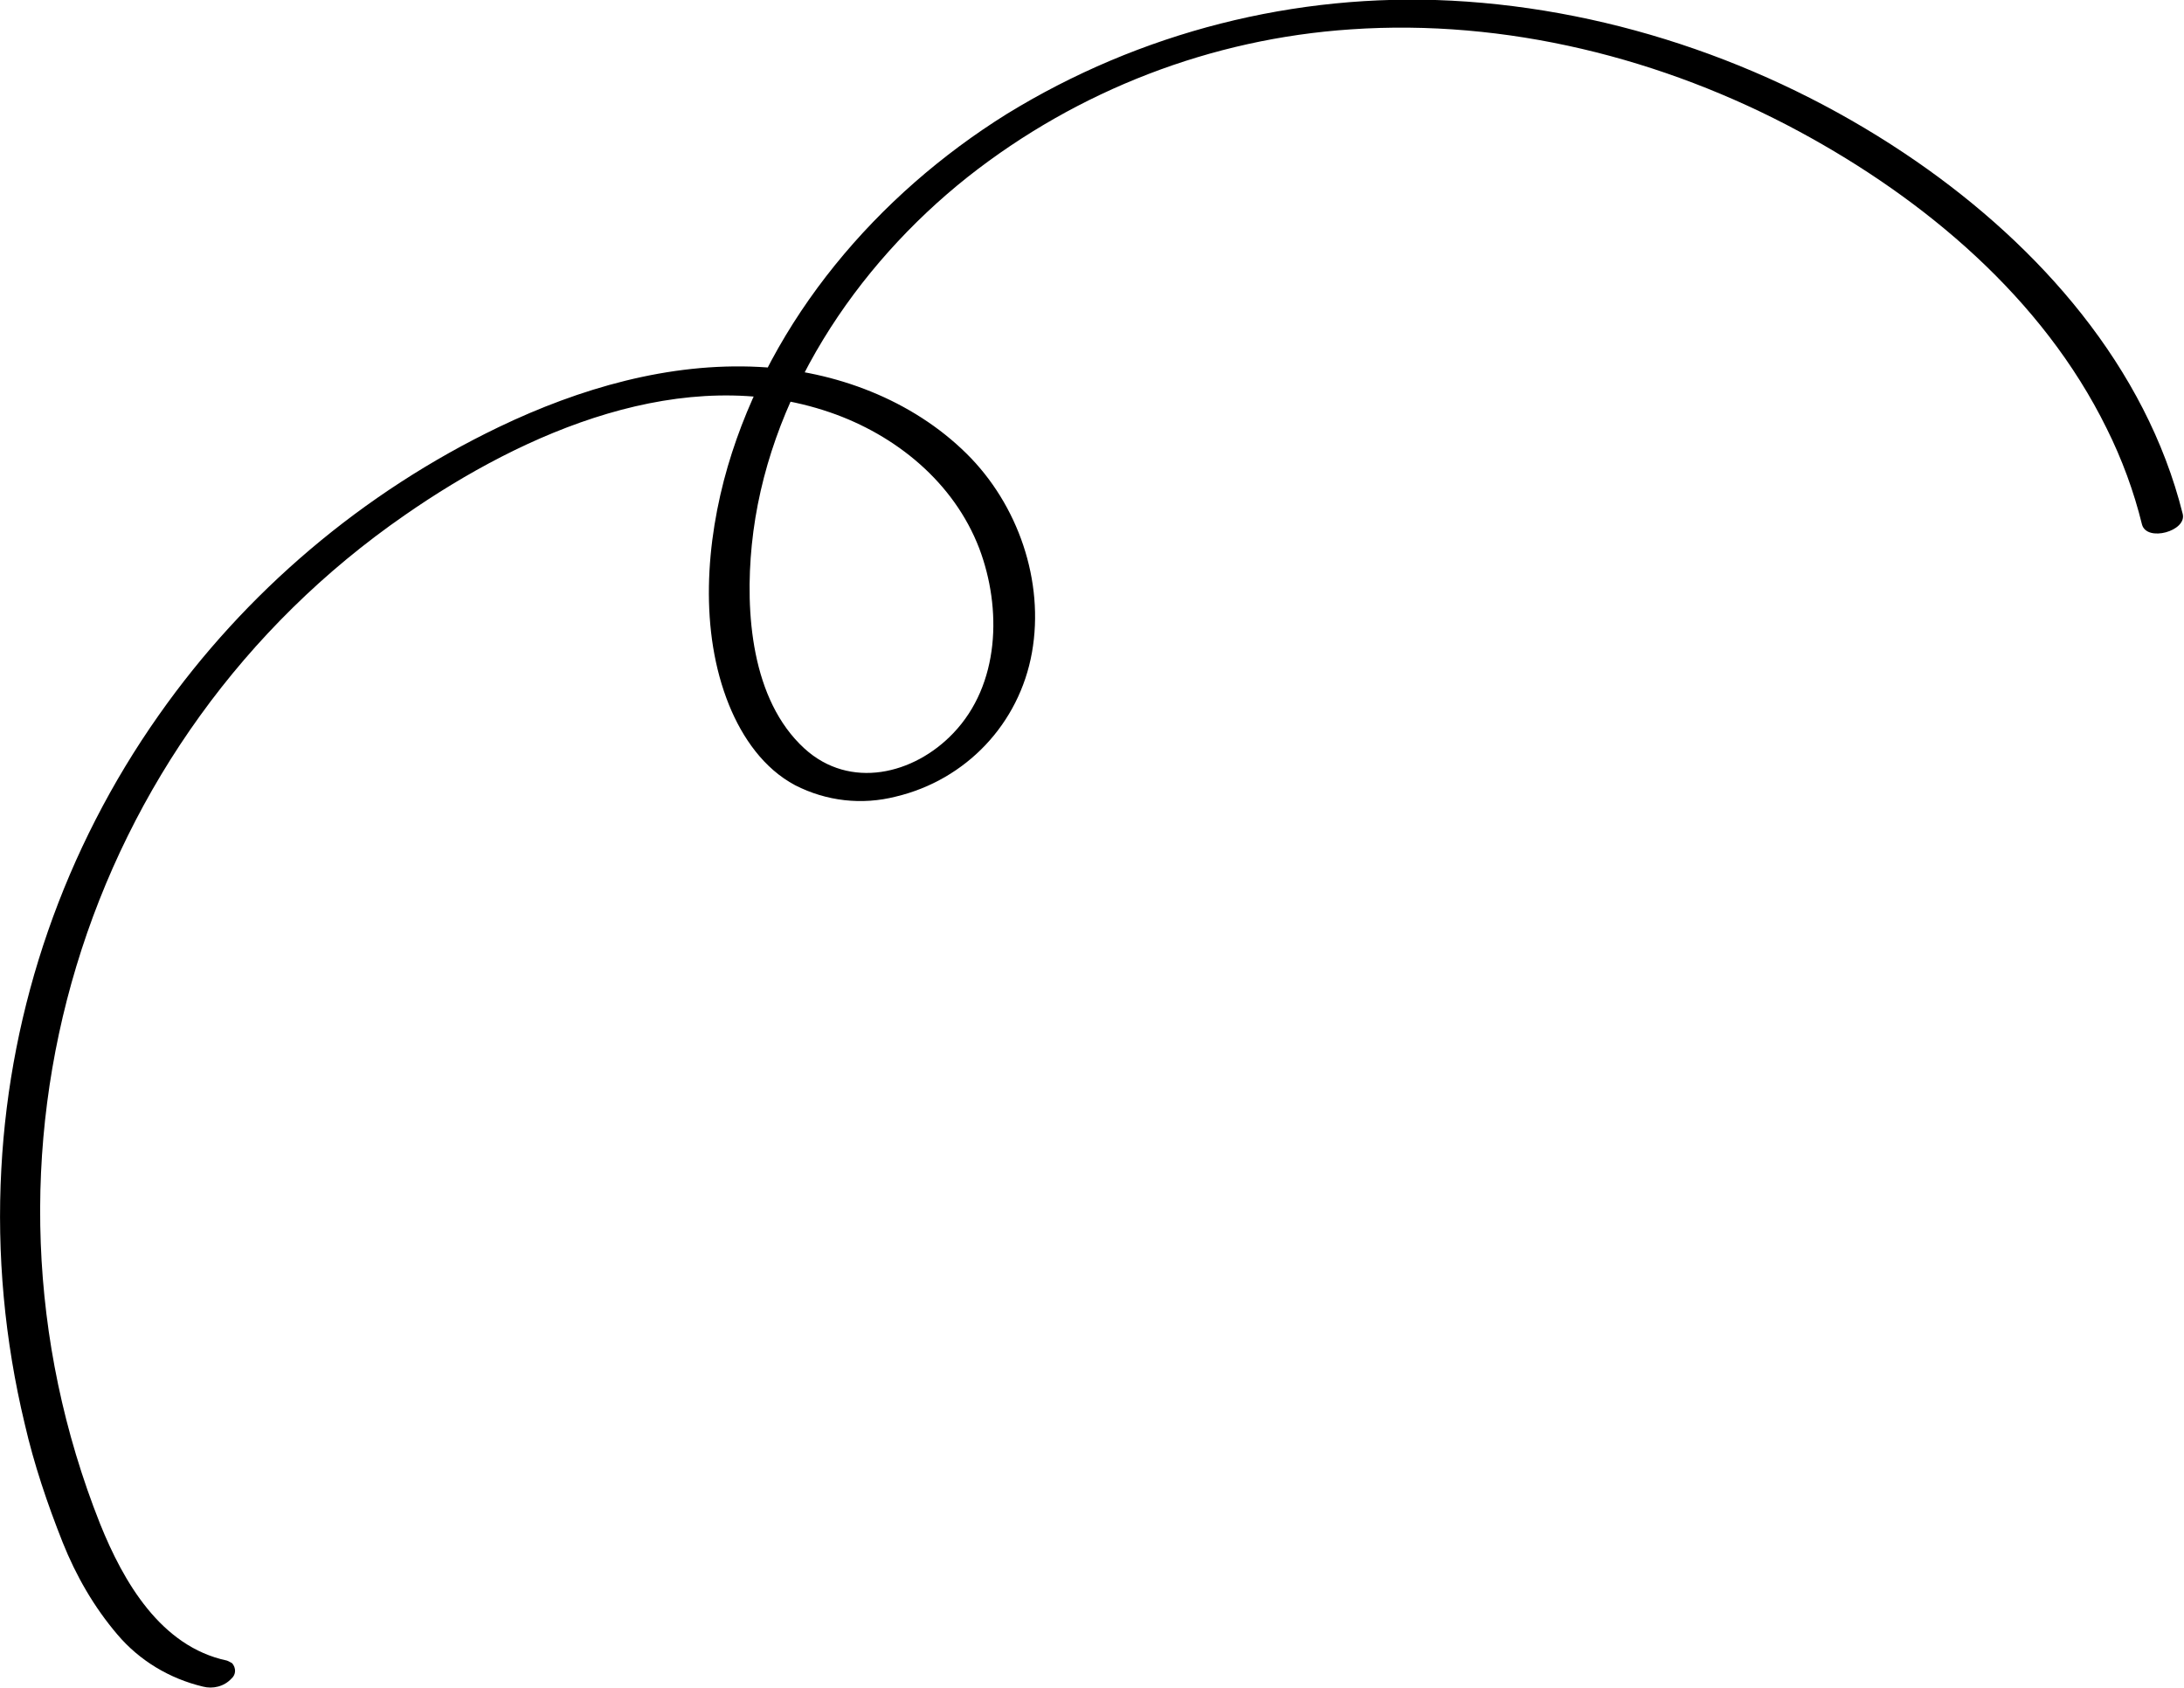 <svg xmlns="http://www.w3.org/2000/svg" viewBox="0 0 327.4 253"><path d="M34 248.9c-9.9-2.1-15.5-11.8-19-20.5-21.8-54.9-2.9-117.6 45.7-151.2 18-12.5 41.8-22.9 63.7-15.4 9.9 3.4 18.6 10.5 22.4 20.4 3.4 9 3.1 20.4-3.9 27.7-5.9 6.2-15.5 8.5-22.3 2.3-8-7.3-8.9-20.5-7.9-30.5 2.2-21.9 15.5-41.8 32.4-55.2 16.5-13 36.5-20.7 57.4-22.1 23.2-1.6 46.8 4.3 67.2 15.3 18.9 10.2 36.5 25 46.1 44.5 2.3 4.6 4.1 9.5 5.3 14.4.7 2.7 6.8 1 6.1-1.6-5.5-22-21.4-40-39.9-52.8C266.9 10.1 242.4 1.4 217.6.1c-23.4-1.2-46.7 4.7-66.7 17-19.4 12.1-35.3 30.7-41.8 52.8-3.3 11.3-4.3 24.7.2 35.8 2 4.9 5.2 9.5 9.9 12 4.7 2.4 10 3 15.1 1.7 10.5-2.5 18.5-10.9 20.4-21.6 1.9-10.7-2.1-22.2-9.8-29.8-8.2-8.1-19.7-12.4-31.1-13-13.5-.7-26.9 3.2-39 9-20.4 9.8-38 24.7-51 43.2-14.1 20-22.3 43.6-23.6 68-.7 12.8.5 25.7 3.5 38.2 1.4 6.1 3.4 12 5.7 17.8 2 5 4.7 9.7 8.2 13.8 3.3 3.9 7.8 6.6 12.8 7.8 1.5.4 3.2 0 4.3-1.2.7-.6.7-1.6.1-2.3-.2-.1-.5-.3-.8-.4"/></svg>